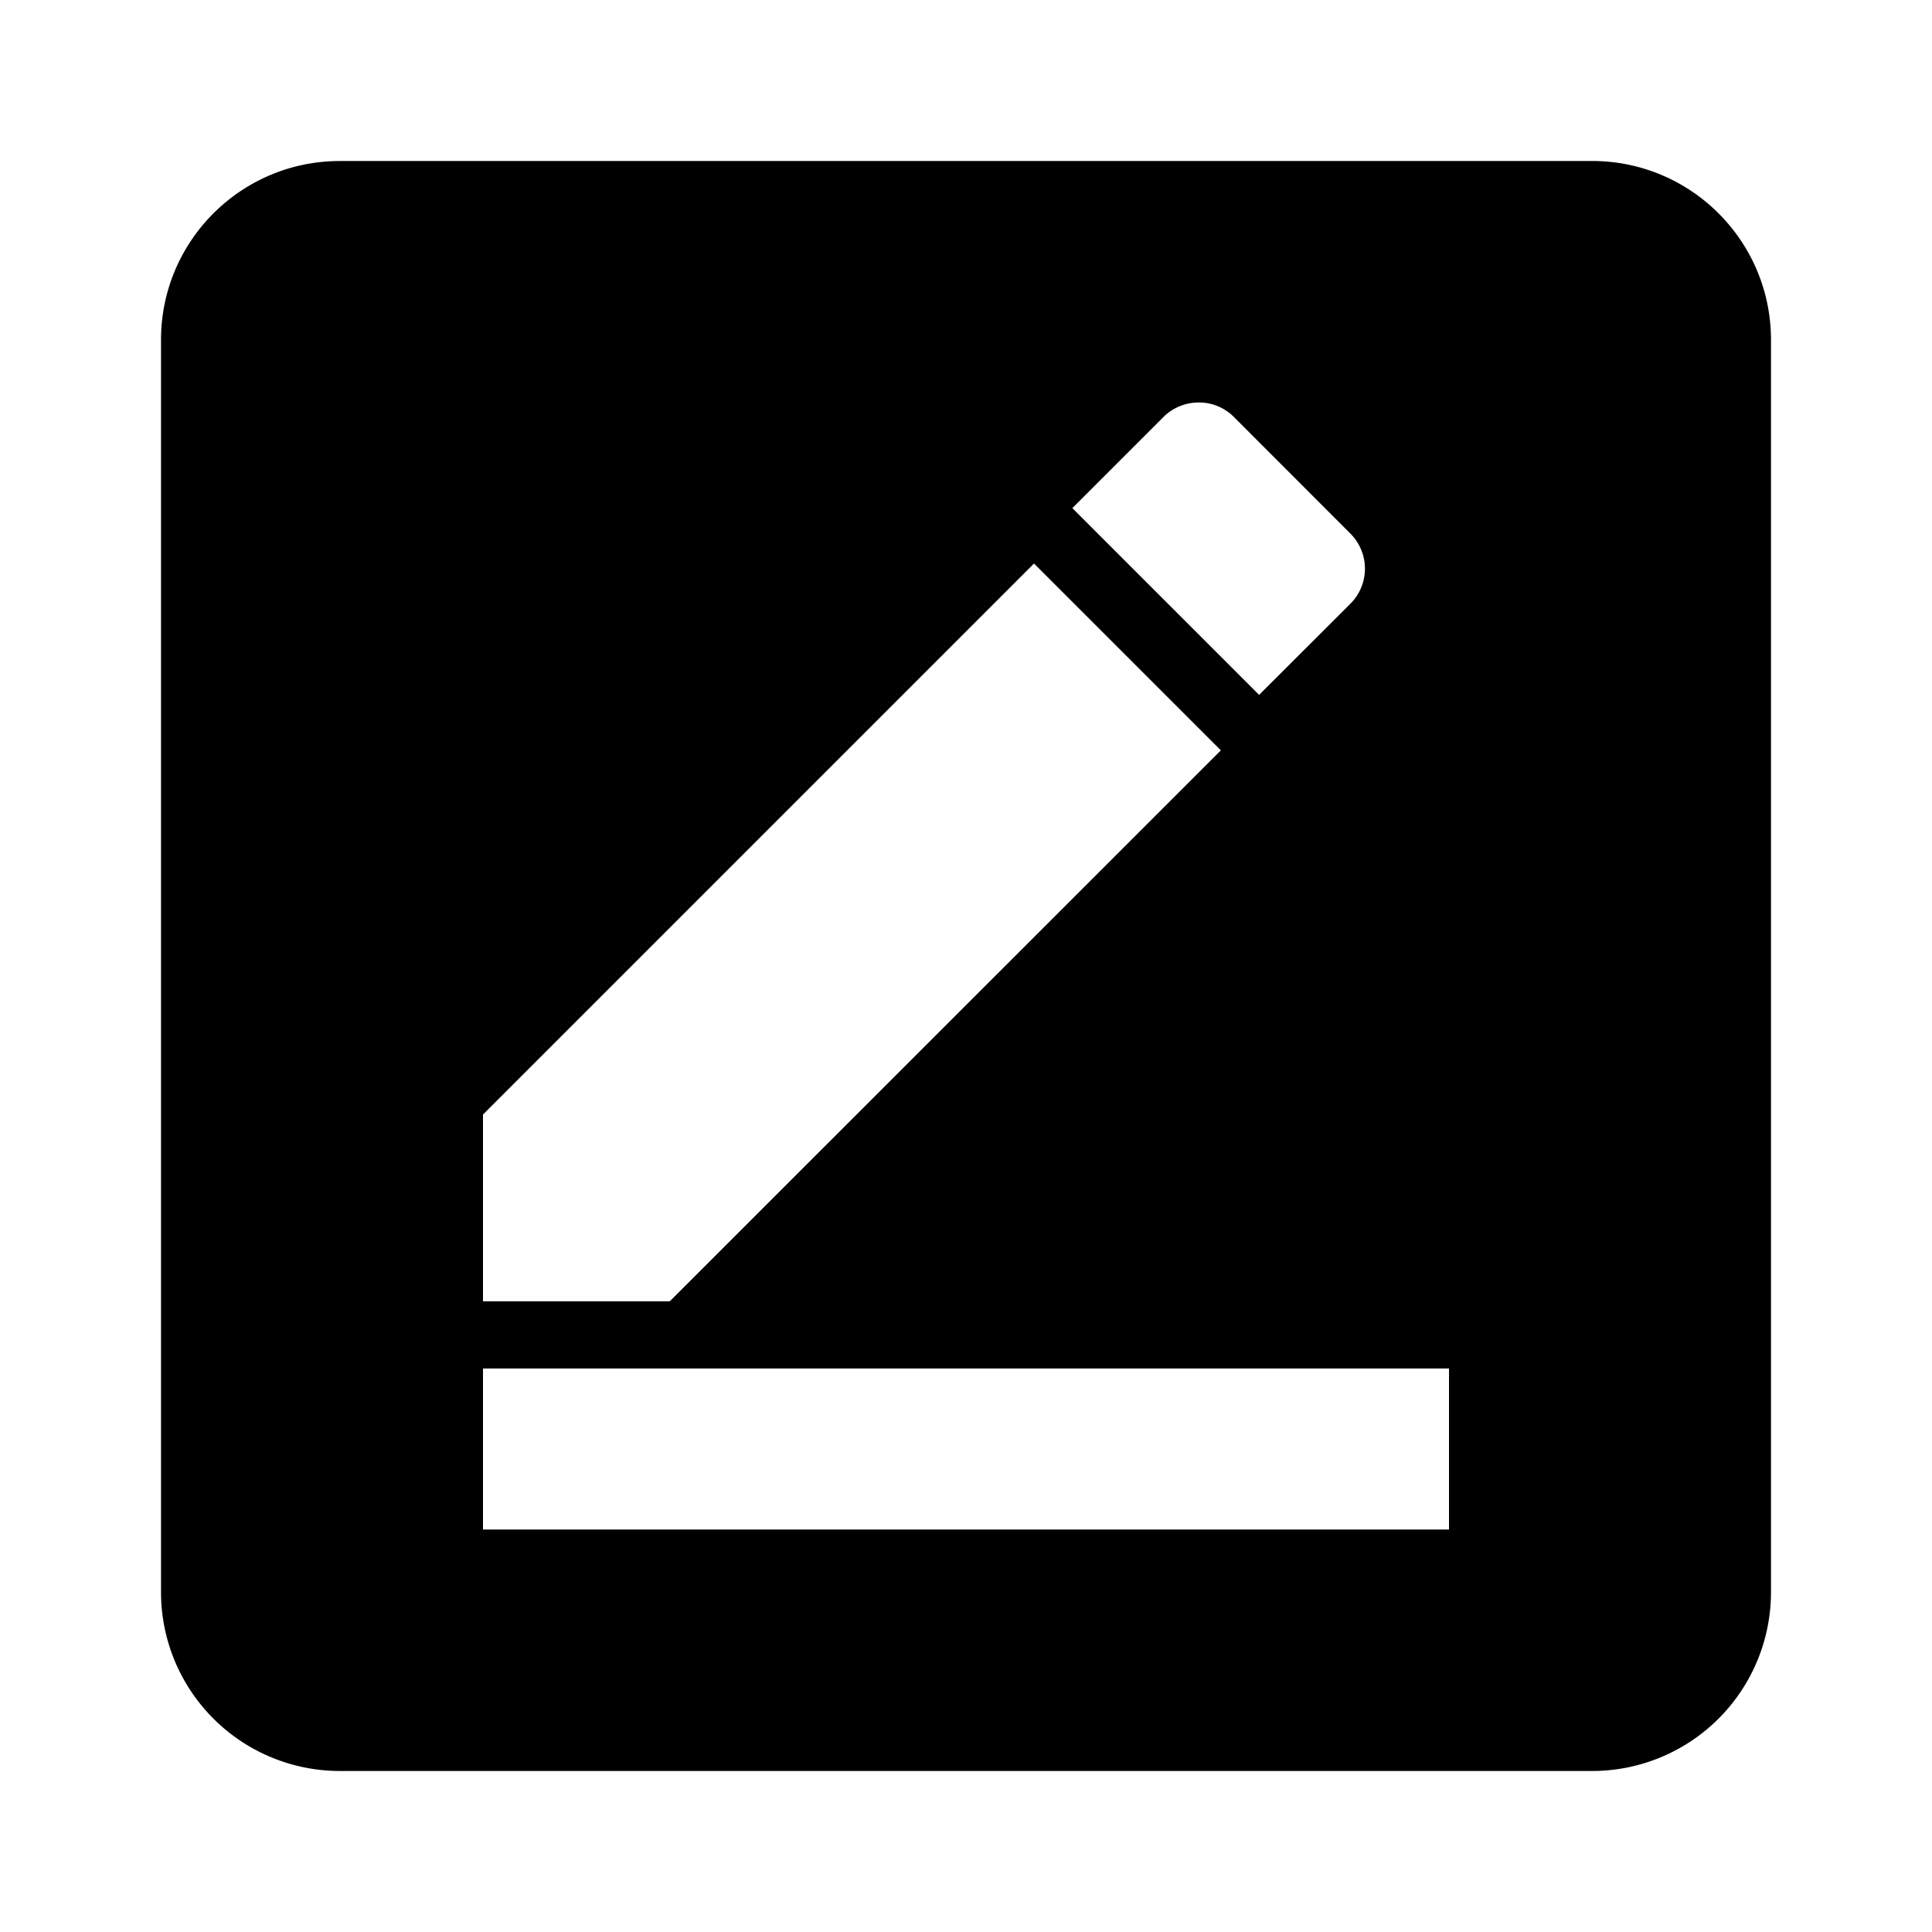 <svg viewBox="0 0 1024 1024" focusable="false"><path d="M843.86 85.33c52.35 0 94.8 42.46 94.8 94.8v663.73a94.8 94.8 0 01-94.8 94.8H180.14a94.8 94.8 0 01-94.8-94.8V180.14c0-52.35 42.45-94.8 94.8-94.8h663.72zm-75.86 640H256v85.34h512v-85.34zM548.05 298.67L256 590.72v98.99h98.99l292.1-292.01-99.04-99.03zm87.13-85.34a26.45 26.45 0 00-18.52 7.68l-48.3 48.3 98.99 98.99 48.38-48.3a26.28 26.28 0 000-37.2l-61.78-61.83a25.94 25.94 0 00-18.77-7.64z" /></svg>